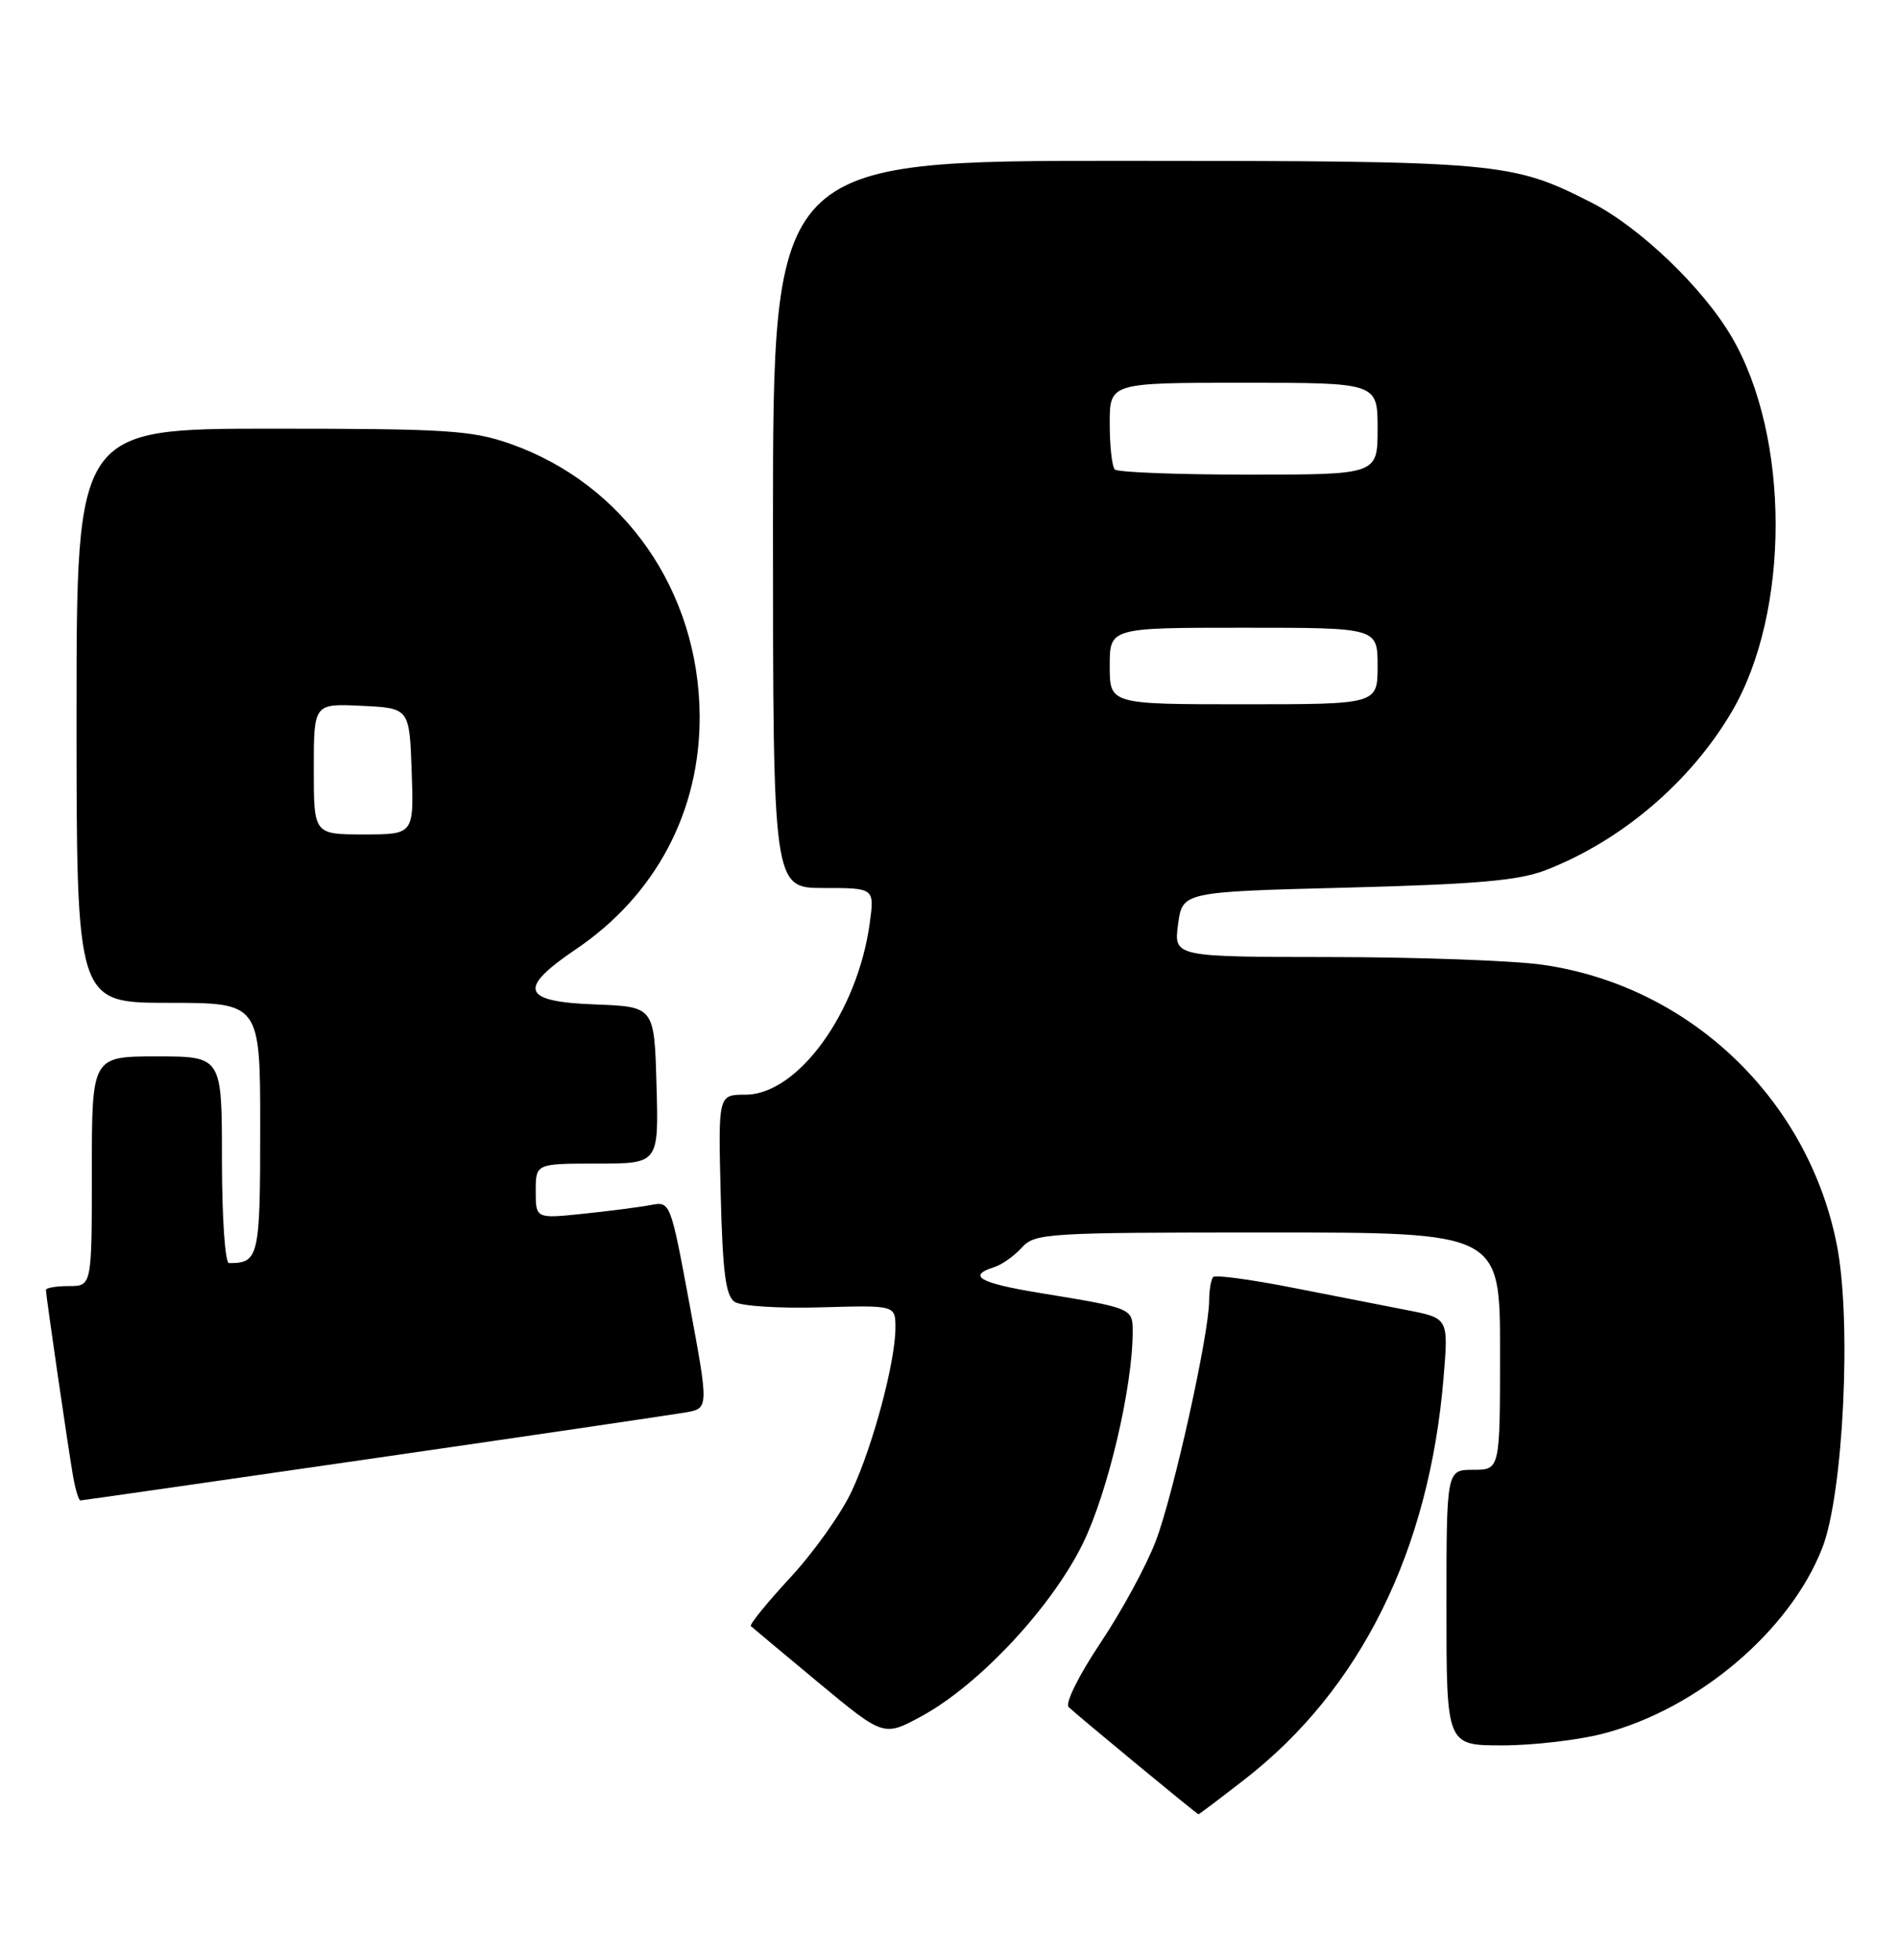 <?xml version="1.0" encoding="UTF-8" standalone="no"?>
<!DOCTYPE svg PUBLIC "-//W3C//DTD SVG 1.1//EN" "http://www.w3.org/Graphics/SVG/1.1/DTD/svg11.dtd" >
<svg xmlns="http://www.w3.org/2000/svg" xmlns:xlink="http://www.w3.org/1999/xlink" version="1.1" viewBox="0 0 248 256">
 <g >
 <path fill="currentColor"
d=" M 162.62 232.45 C 177.77 220.69 186.74 202.59 188.62 180.00 C 189.27 172.20 189.27 172.20 183.89 171.15 C 180.92 170.57 174.12 169.24 168.78 168.19 C 163.43 167.14 158.82 166.52 158.53 166.81 C 158.24 167.10 158.00 168.50 157.99 169.92 C 157.97 174.33 153.34 195.21 151.02 201.30 C 149.81 204.50 146.55 210.49 143.78 214.63 C 140.97 218.83 139.14 222.52 139.63 222.99 C 140.88 224.18 156.40 237.00 156.60 237.00 C 156.69 237.00 159.40 234.95 162.62 232.45 Z  M 209.46 226.47 C 221.86 223.24 233.89 213.04 238.11 202.20 C 240.87 195.11 241.96 172.56 240.02 162.68 C 236.27 143.52 220.72 128.73 201.50 126.02 C 197.65 125.48 185.24 125.03 173.93 125.02 C 153.37 125.00 153.37 125.00 153.93 120.75 C 154.50 116.50 154.50 116.50 176.00 115.95 C 192.98 115.51 198.44 115.03 201.96 113.67 C 211.88 109.83 220.90 102.14 226.30 92.94 C 233.93 79.91 233.91 57.06 226.26 44.00 C 222.50 37.57 214.22 29.65 207.92 26.45 C 197.48 21.15 196.07 21.02 146.75 21.01 C 101.00 21.00 101.00 21.00 101.00 68.50 C 101.00 116.00 101.00 116.00 107.64 116.00 C 114.27 116.00 114.27 116.00 113.64 120.62 C 112.04 132.26 104.25 143.00 97.39 143.00 C 93.84 143.00 93.84 143.00 94.17 156.04 C 94.43 166.25 94.82 169.29 96.00 170.07 C 96.83 170.62 101.89 170.94 107.25 170.78 C 117.00 170.50 117.00 170.50 117.00 173.44 C 117.00 177.88 114.07 188.85 111.29 194.79 C 109.93 197.71 106.32 202.78 103.27 206.07 C 100.22 209.37 97.90 212.22 98.11 212.42 C 98.33 212.62 102.32 215.96 106.98 219.83 C 115.47 226.87 115.47 226.87 120.41 224.19 C 127.93 220.11 137.44 209.92 141.50 201.61 C 144.77 194.92 148.00 181.18 148.00 173.98 C 148.00 170.88 148.02 170.89 135.75 168.88 C 128.01 167.61 126.34 166.66 129.87 165.54 C 130.90 165.22 132.54 164.06 133.52 162.97 C 135.23 161.09 136.71 161.00 165.65 161.00 C 196.00 161.00 196.00 161.00 196.00 176.50 C 196.00 192.00 196.00 192.00 192.50 192.00 C 189.00 192.00 189.00 192.00 189.00 210.00 C 189.00 228.00 189.00 228.00 196.29 228.00 C 200.30 228.00 206.23 227.31 209.46 226.47 Z  M 48.71 190.52 C 69.50 187.51 87.88 184.80 89.56 184.51 C 92.62 183.98 92.62 183.98 90.11 170.45 C 87.61 156.99 87.59 156.93 85.05 157.41 C 83.65 157.68 79.69 158.19 76.25 158.55 C 70.00 159.20 70.00 159.20 70.00 155.60 C 70.00 152.00 70.00 152.00 78.03 152.00 C 86.07 152.00 86.07 152.00 85.78 141.75 C 85.50 131.50 85.50 131.50 77.75 131.21 C 68.16 130.85 67.58 129.19 75.25 124.00 C 85.68 116.95 91.49 105.98 91.42 93.50 C 91.32 77.21 81.57 63.21 66.66 57.97 C 61.64 56.21 58.37 56.00 35.52 56.00 C 10.00 56.00 10.00 56.00 10.00 93.50 C 10.00 131.00 10.00 131.00 22.00 131.00 C 34.00 131.00 34.00 131.00 34.00 147.39 C 34.00 164.24 33.82 165.00 29.92 165.00 C 29.41 165.00 29.00 159.03 29.00 151.50 C 29.00 138.00 29.00 138.00 20.50 138.00 C 12.00 138.00 12.00 138.00 12.00 153.00 C 12.00 168.00 12.00 168.00 9.00 168.00 C 7.35 168.00 6.00 168.23 6.00 168.51 C 6.00 169.21 8.85 188.79 9.53 192.75 C 9.84 194.54 10.28 196.00 10.51 196.00 C 10.74 196.00 27.93 193.53 48.71 190.52 Z  M 145.00 87.00 C 145.00 82.00 145.00 82.00 162.50 82.00 C 180.00 82.00 180.00 82.00 180.00 87.00 C 180.00 92.00 180.00 92.00 162.50 92.00 C 145.00 92.00 145.00 92.00 145.00 87.00 Z  M 145.67 61.33 C 145.30 60.97 145.00 58.27 145.00 55.33 C 145.00 50.00 145.00 50.00 162.50 50.00 C 180.00 50.00 180.00 50.00 180.00 56.00 C 180.00 62.00 180.00 62.00 163.17 62.00 C 153.91 62.00 146.03 61.70 145.67 61.33 Z  M 41.00 100.45 C 41.00 91.90 41.00 91.90 47.25 92.20 C 53.50 92.50 53.50 92.50 53.79 100.75 C 54.08 109.00 54.08 109.00 47.54 109.00 C 41.00 109.00 41.00 109.00 41.00 100.45 Z "/>
</g>
</svg>